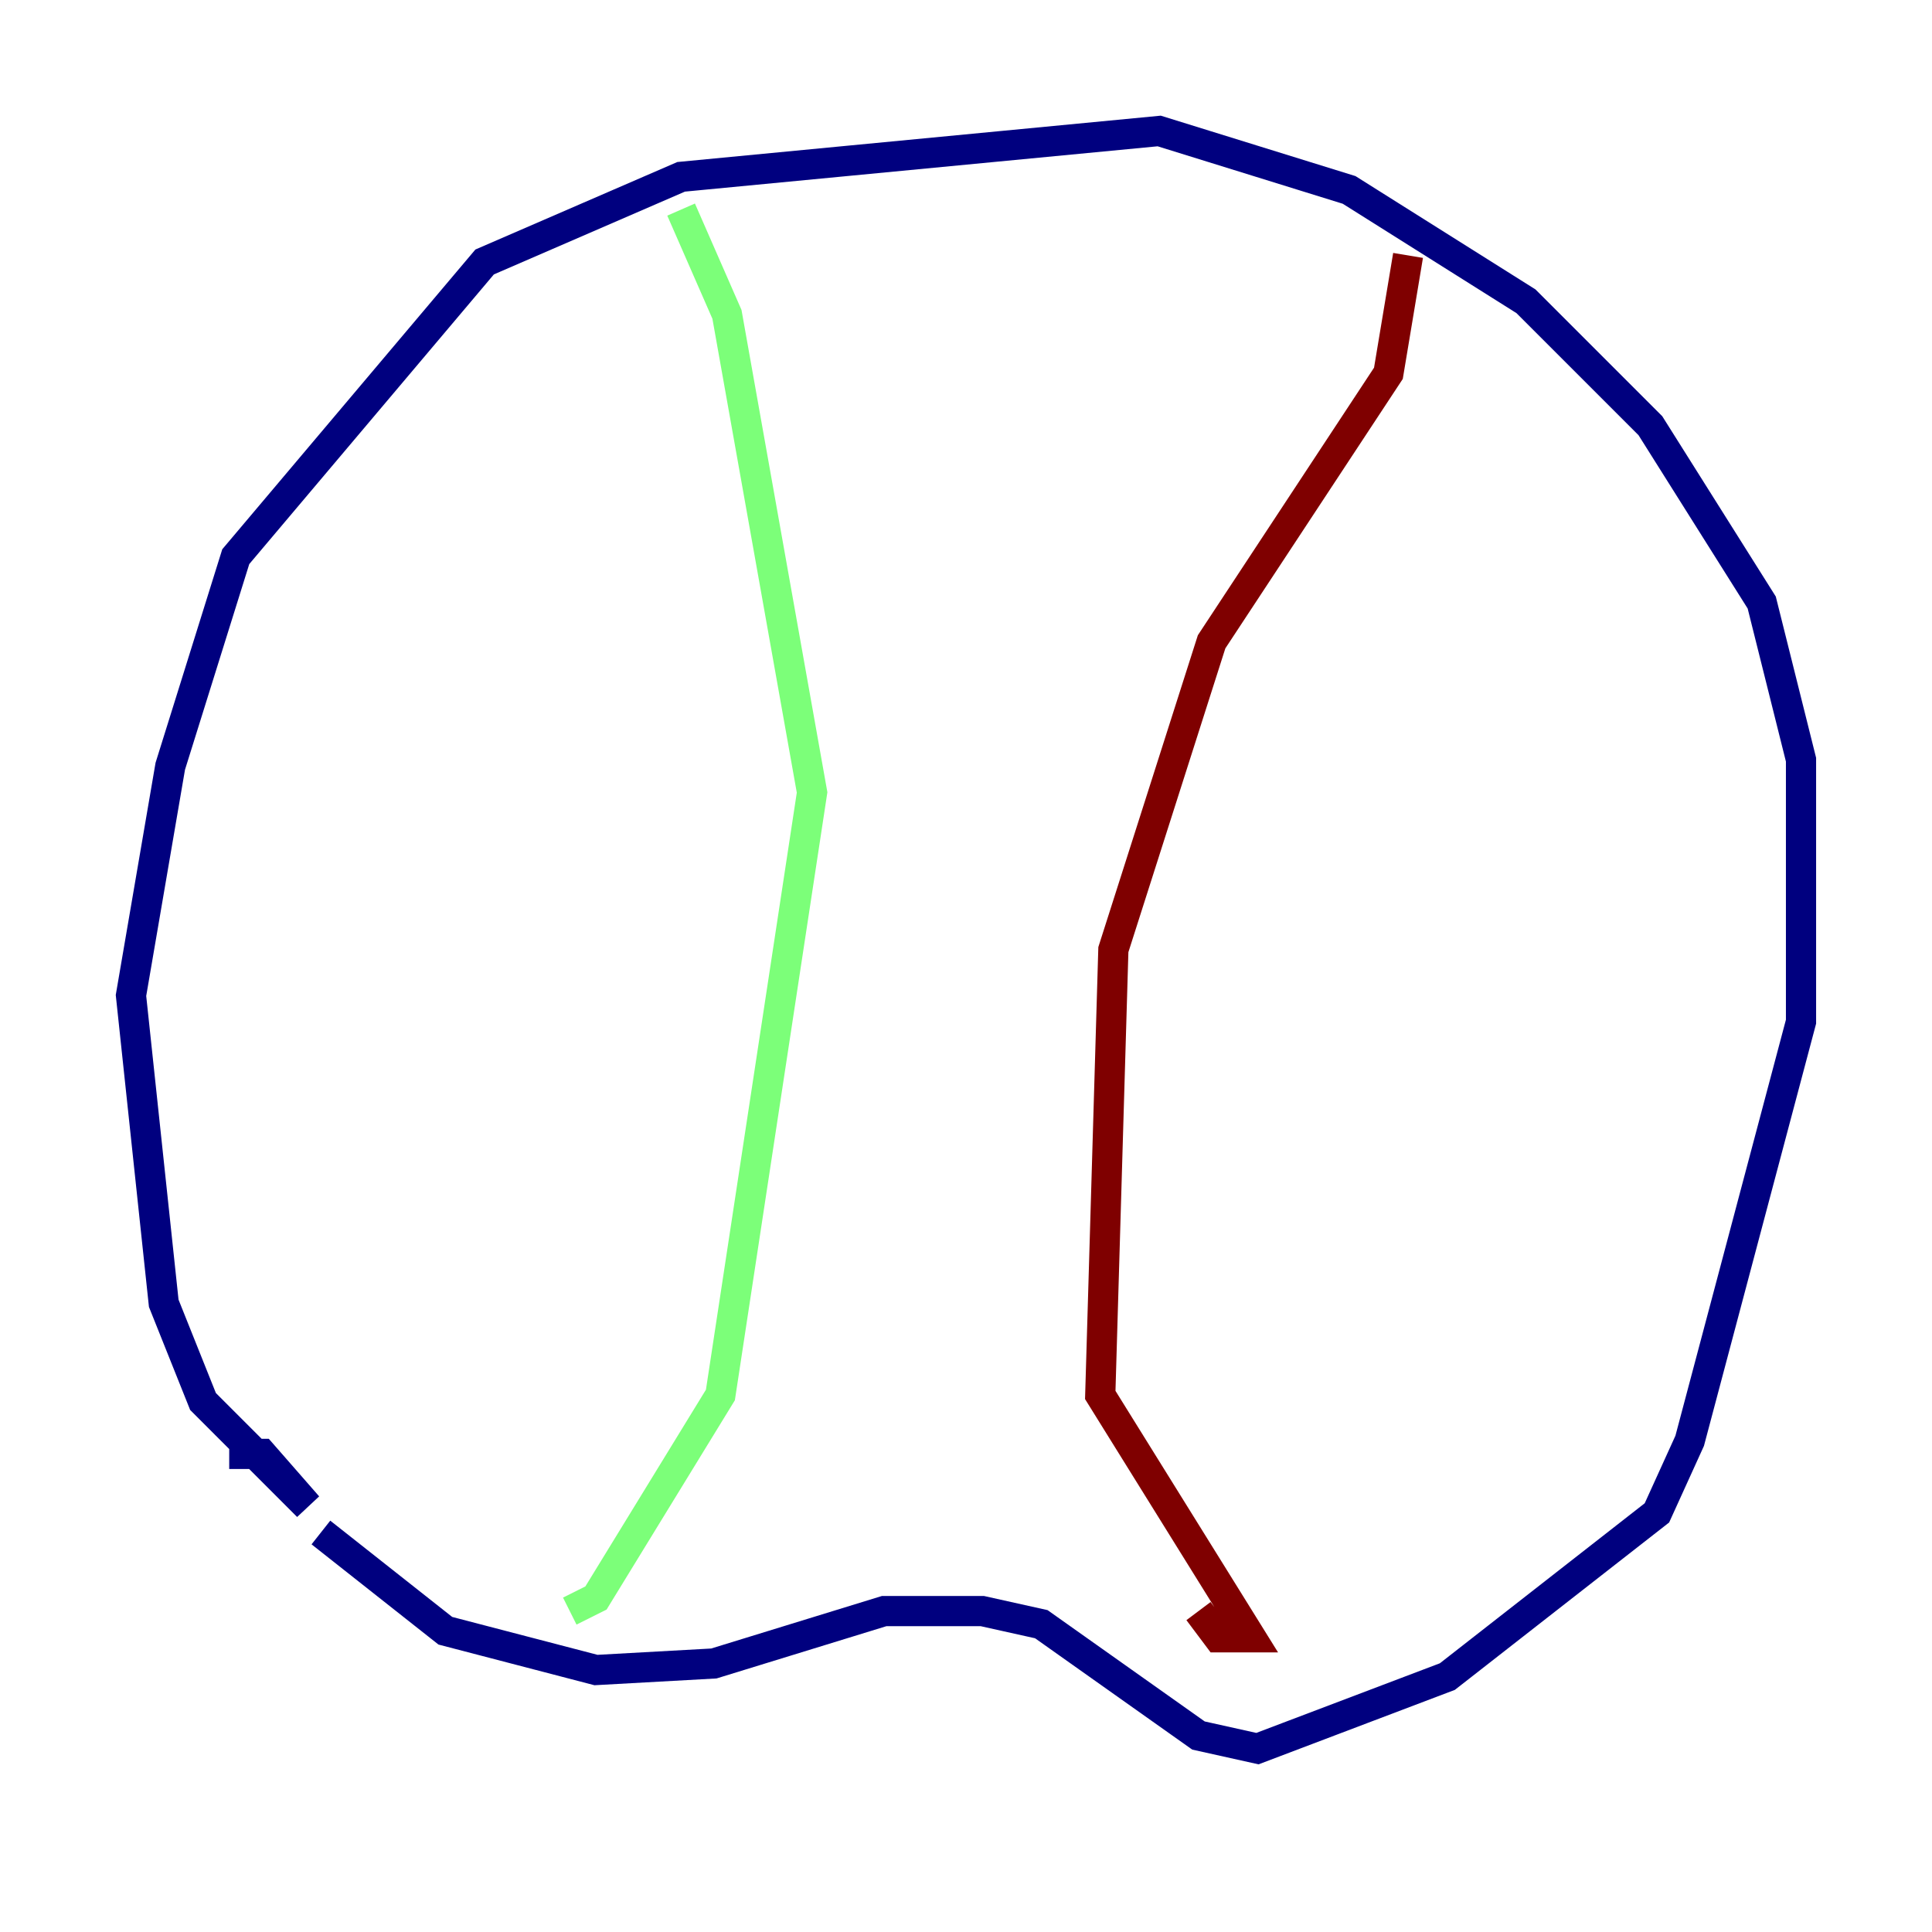 <?xml version="1.0" encoding="utf-8" ?>
<svg baseProfile="tiny" height="128" version="1.2" viewBox="0,0,128,128" width="128" xmlns="http://www.w3.org/2000/svg" xmlns:ev="http://www.w3.org/2001/xml-events" xmlns:xlink="http://www.w3.org/1999/xlink"><defs /><polyline fill="none" points="15.186,96.325 17.356,96.325 20.393,99.797 13.451,92.854 10.848,86.346 8.678,65.953 11.281,50.766 15.62,36.881 32.108,17.356 45.125,11.715 76.8,8.678 89.383,12.583 101.098,19.959 109.342,28.203 116.719,39.919 119.322,50.332 119.322,67.688 111.946,95.458 109.776,100.231 95.891,111.078 83.308,115.851 79.403,114.983 68.99,107.607 65.085,106.739 58.576,106.739 47.295,110.21 39.485,110.644 29.505,108.041 21.261,101.532" stroke="#00007f" stroke-width="2" /><polyline fill="none" points="45.125,13.885 48.163,20.827 53.803,52.502 47.729,92.42 39.485,105.871 37.749,106.739" stroke="#7cff79" stroke-width="2" /><polyline fill="none" points="93.288,16.922 91.986,24.732 80.271,42.522 73.763,62.915 72.895,92.42 82.875,108.475 80.705,108.475 79.403,106.739" stroke="#7f0000" stroke-width="2" /></svg>